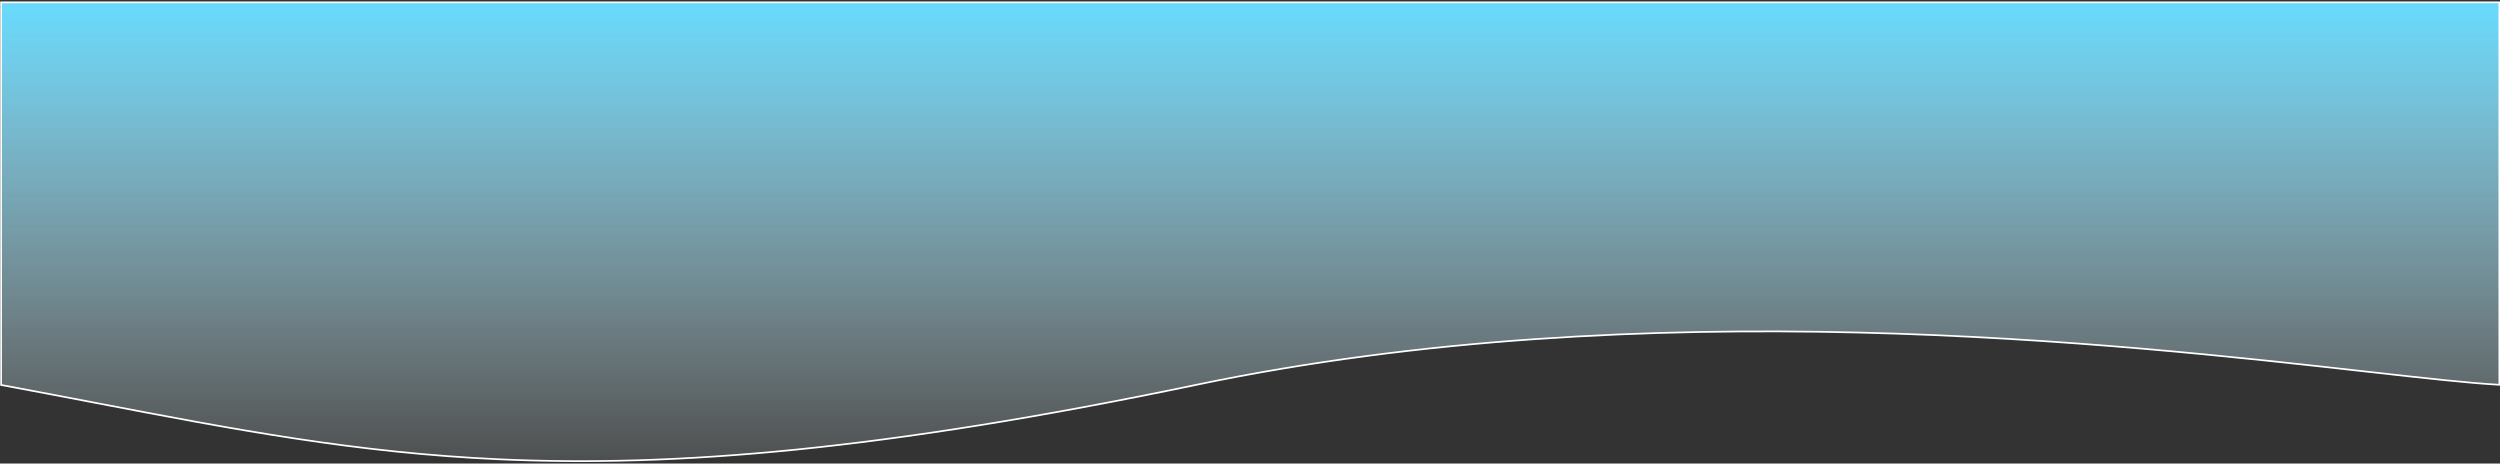 <svg width="1440" height="267" viewBox="0 0 1440 267" fill="none" xmlns="http://www.w3.org/2000/svg">
<rect x="0" y="0" width="1440" height="267" fill="#333333" stroke="none"/>
<path d="M1439.63 1.34L1439.63 221.633C1422.32 220.704 1396.39 217.789 1363.58 214.1C1221.07 198.074 948.719 167.45 689.025 221.67C508.301 259.403 388.72 269.14 288.025 264.58C205.17 260.828 135.094 247.397 54.226 231.898C36.93 228.583 19.141 225.174 0.627 221.744L0.627 1.34L1439.63 1.34Z" fill="url(#paint0_linear_4227_10317)" stroke="white"/>
<defs>
<linearGradient id="paint0_linear_4227_10317" x1="720.127" y1="310.636" x2="720.127" y2="0.84" gradientUnits="userSpaceOnUse">
<stop stop-color="#FBFEFF" stop-opacity="0"/>
<stop offset="1" stop-color="#68DBFF"/>
</linearGradient>
</defs>
</svg>
